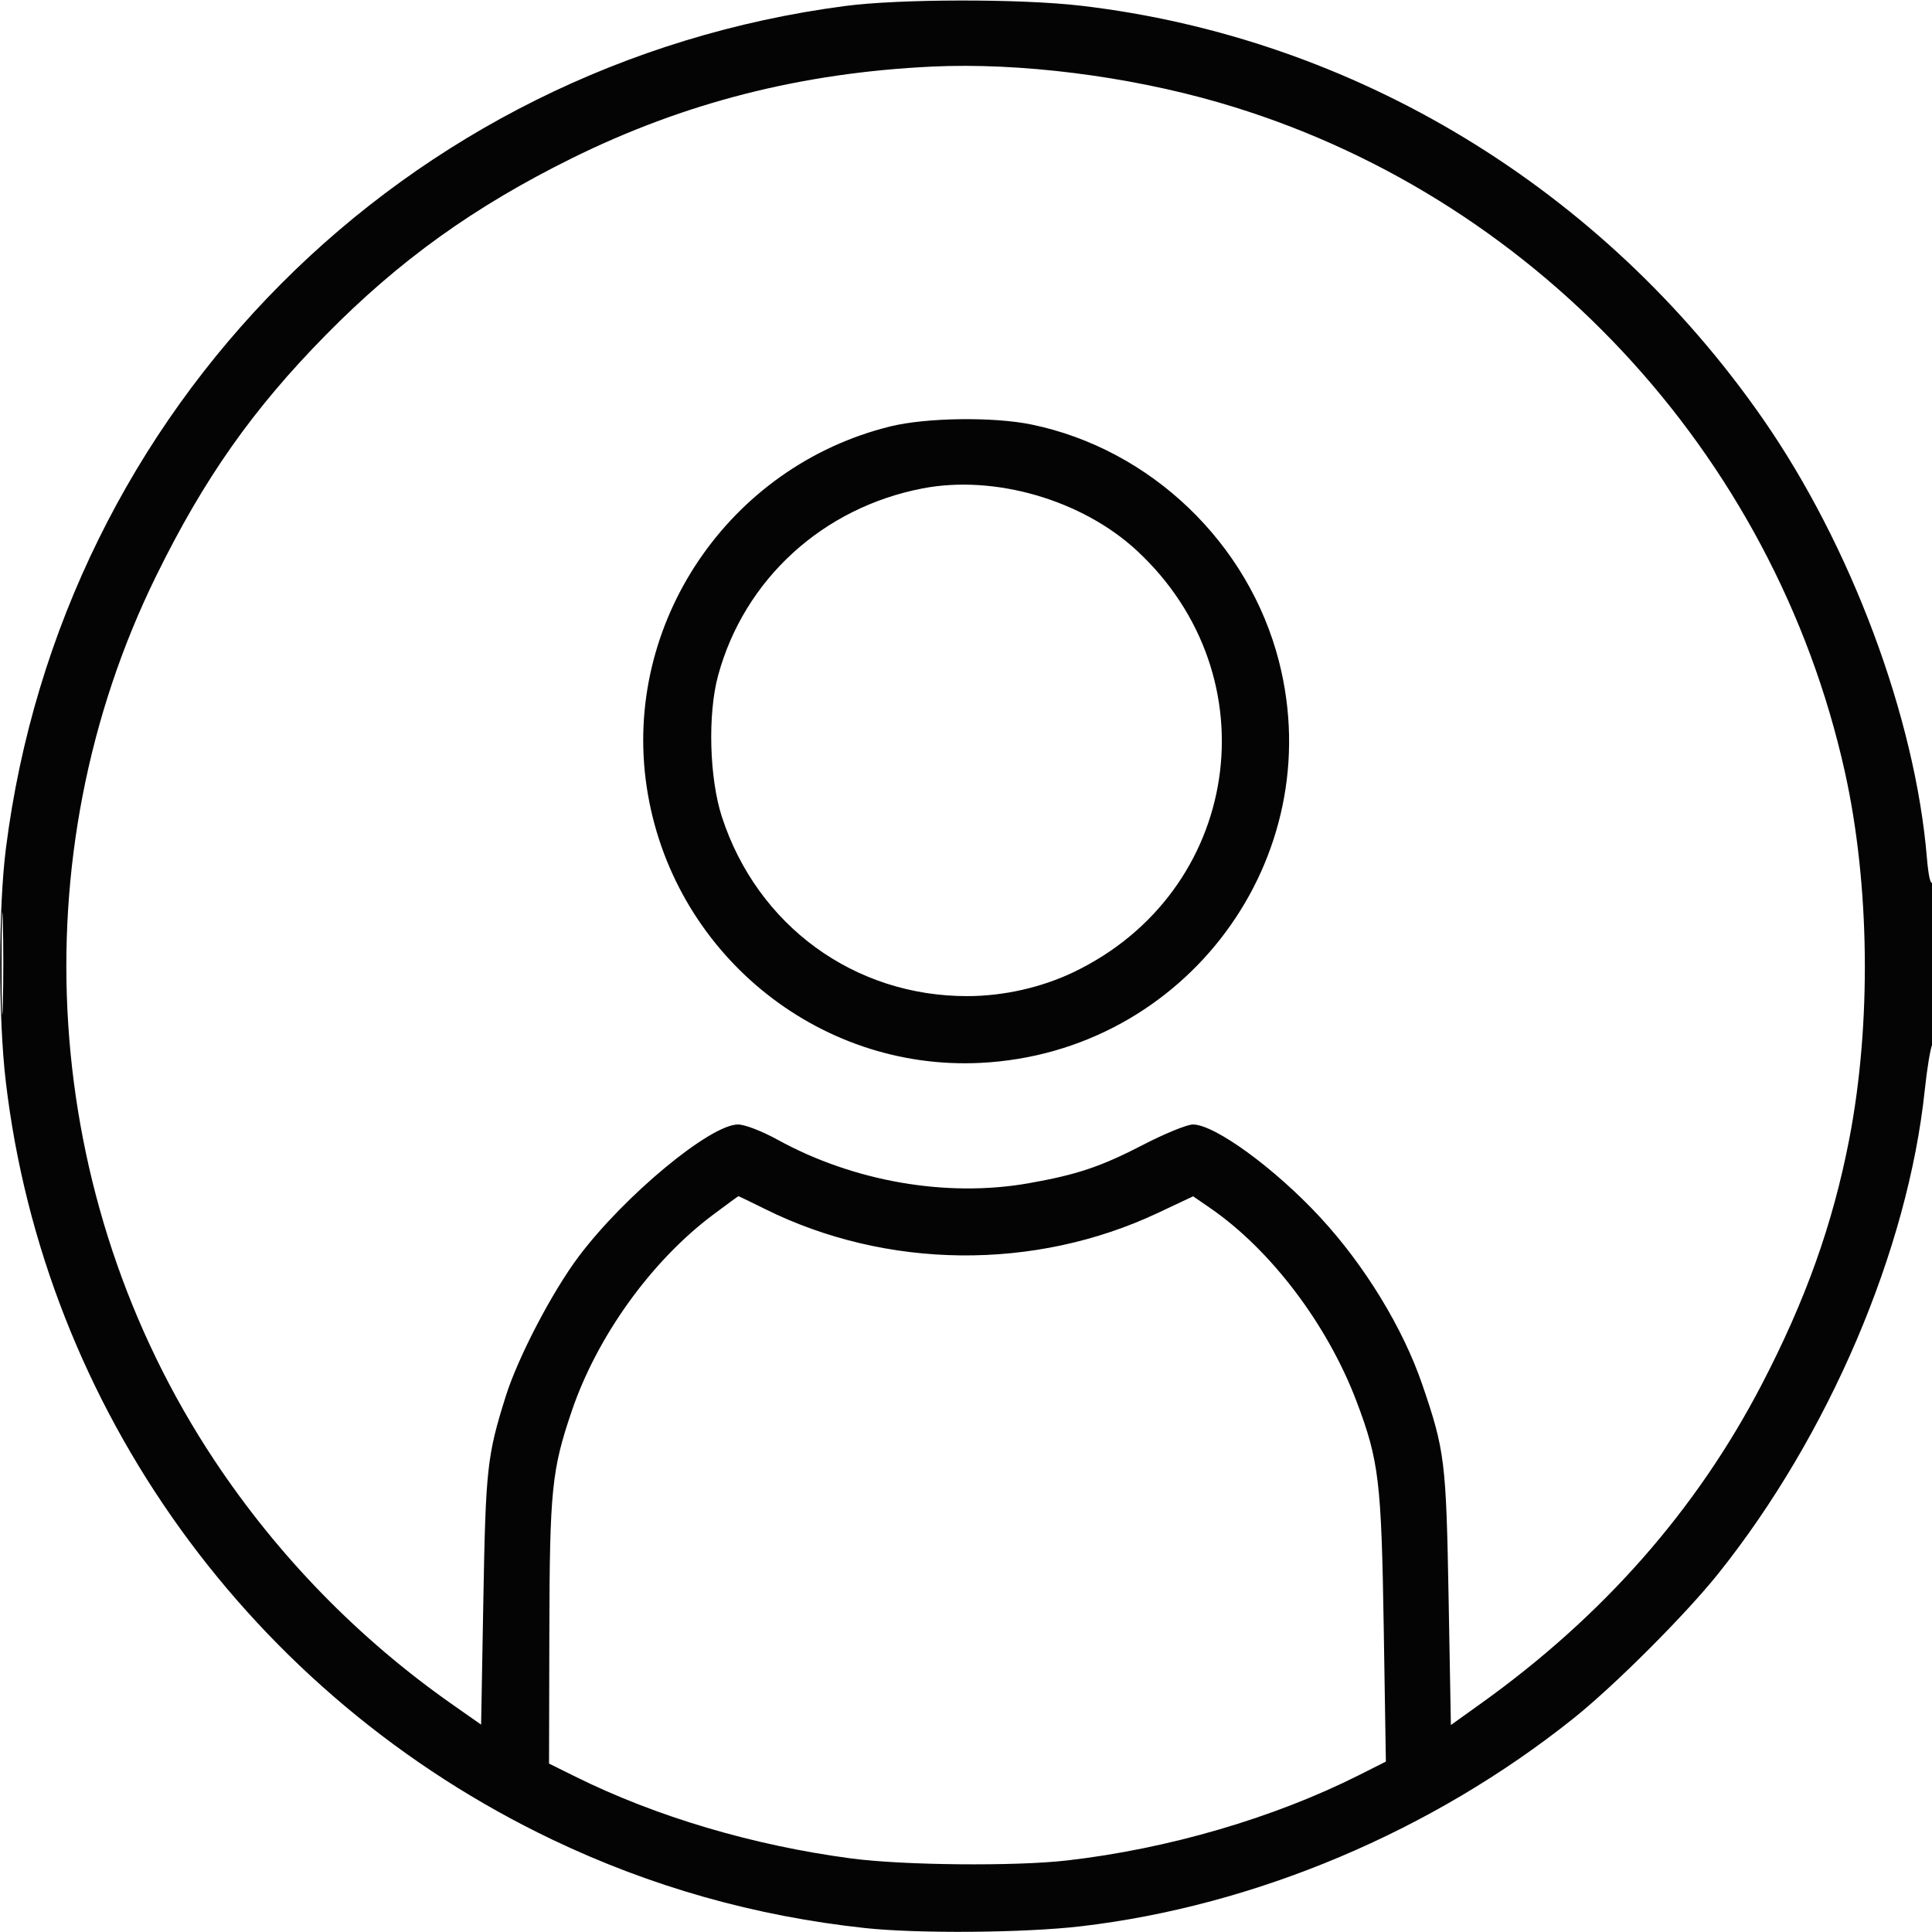 <svg xmlns="http://www.w3.org/2000/svg" width="512" height="512" viewBox="0 0 512 512" version="1.1"><path d="" stroke="none" fill="#080404" fill-rule="evenodd"/><path d="M 224 1.584 C 107.206 16.909, 16.368 108.084, 1.565 224.842 C -0.435 240.612, -0.459 269.586, 1.512 286.441 C 11.662 373.204, 66.602 449.441, 146.447 487.555 C 172.553 500.017, 200.113 507.807, 229.211 510.951 C 243.248 512.467, 271.469 512.239, 286.441 510.488 C 332.688 505.078, 379.569 485.290, 417 455.380 C 427.902 446.669, 446.669 427.902, 455.380 417 C 484.637 380.386, 505.621 331.251, 510.078 288.923 C 510.681 283.191, 511.586 277.719, 512.088 276.764 C 513.231 274.587, 513.277 232.014, 512.134 233.817 C 511.622 234.624, 511.045 232.095, 510.645 227.290 C 507.544 190.110, 490.535 144.598, 467.185 111 C 424.665 49.821, 358.911 9.990, 286.441 1.512 C 270.499 -0.352, 238.476 -0.316, 224 1.584 M 247 17.646 C 212.419 19.281, 181.346 27.194, 151.500 41.966 C 125.584 54.792, 105.775 69.022, 86.338 88.774 C 67.033 108.393, 54.138 126.697, 41.447 152.500 C 4.797 227.015, 10.710 317.480, 56.770 386.922 C 73.624 412.333, 95.054 434.319, 119.974 451.770 L 127.500 457.041 128.096 423.770 C 128.717 389.111, 129.091 385.732, 134.038 370 C 137.293 359.651, 146.394 342.236, 153.423 332.908 C 165.590 316.759, 188.242 298, 195.574 298 C 197.376 298, 201.881 299.736, 206.105 302.058 C 226.256 313.134, 250.864 317.397, 272.586 313.574 C 285.353 311.327, 291.744 309.183, 302.920 303.396 C 308.652 300.428, 314.594 298, 316.126 298 C 321.933 298, 337.867 309.628, 349.916 322.659 C 361.688 335.390, 371.794 351.954, 376.912 366.904 C 382.890 384.369, 383.244 387.227, 383.892 423.324 L 384.500 457.149 392.500 451.420 C 424.833 428.266, 449.543 400.200, 466.827 367 C 478.520 344.537, 485.697 324.444, 490.055 301.965 C 495.971 271.445, 495.536 234.413, 488.911 204.569 C 470.113 119.892, 405.834 51.157, 323 27.156 C 298.712 20.119, 270.186 16.549, 247 17.646 M 235.967 112.999 C 193.128 123.542, 164.908 165.285, 171.381 208.534 C 177.906 252.132, 216.424 283.919, 260 281.667 C 314.200 278.866, 352.294 227.543, 338.947 175.302 C 330.930 143.919, 304.929 119.024, 273.360 112.503 C 263.283 110.421, 245.480 110.657, 235.967 112.999 M 244.500 129.431 C 218.014 134.534, 197.254 153.524, 190.309 179 C 187.519 189.235, 187.977 206.255, 191.319 216.500 C 200.720 245.318, 226.416 264.056, 256.434 263.983 C 265.993 263.959, 276.011 261.696, 284.471 257.650 C 328.837 236.429, 337.407 179.367, 301.255 145.897 C 286.753 132.470, 263.596 125.752, 244.500 129.431 M 0.426 255.500 C 0.427 267.600, 0.571 272.413, 0.747 266.195 C 0.923 259.977, 0.922 250.077, 0.746 244.195 C 0.569 238.313, 0.425 243.400, 0.426 255.500 M 188.815 322.041 C 172.564 334.247, 158.243 354.173, 151.525 373.927 C 146.217 389.533, 145.672 394.894, 145.583 432.434 L 145.500 467.367 152.500 470.836 C 173.930 481.458, 199.571 489.061, 225.569 492.504 C 239.445 494.342, 269.035 494.618, 282.786 493.039 C 309.628 489.956, 337.631 481.765, 360.221 470.389 L 367.270 466.839 366.700 431.169 C 366.081 392.521, 365.432 387.109, 359.543 371.500 C 351.849 351.104, 336.821 331.229, 320.715 320.148 L 316.192 317.036 306.846 321.439 C 274.201 336.820, 234.963 336.422, 202.695 320.383 C 198.952 318.522, 195.802 317.004, 195.695 317.010 C 195.588 317.015, 192.492 319.279, 188.815 322.041" stroke="none" fill="#040404" fill-rule="evenodd"/></svg>